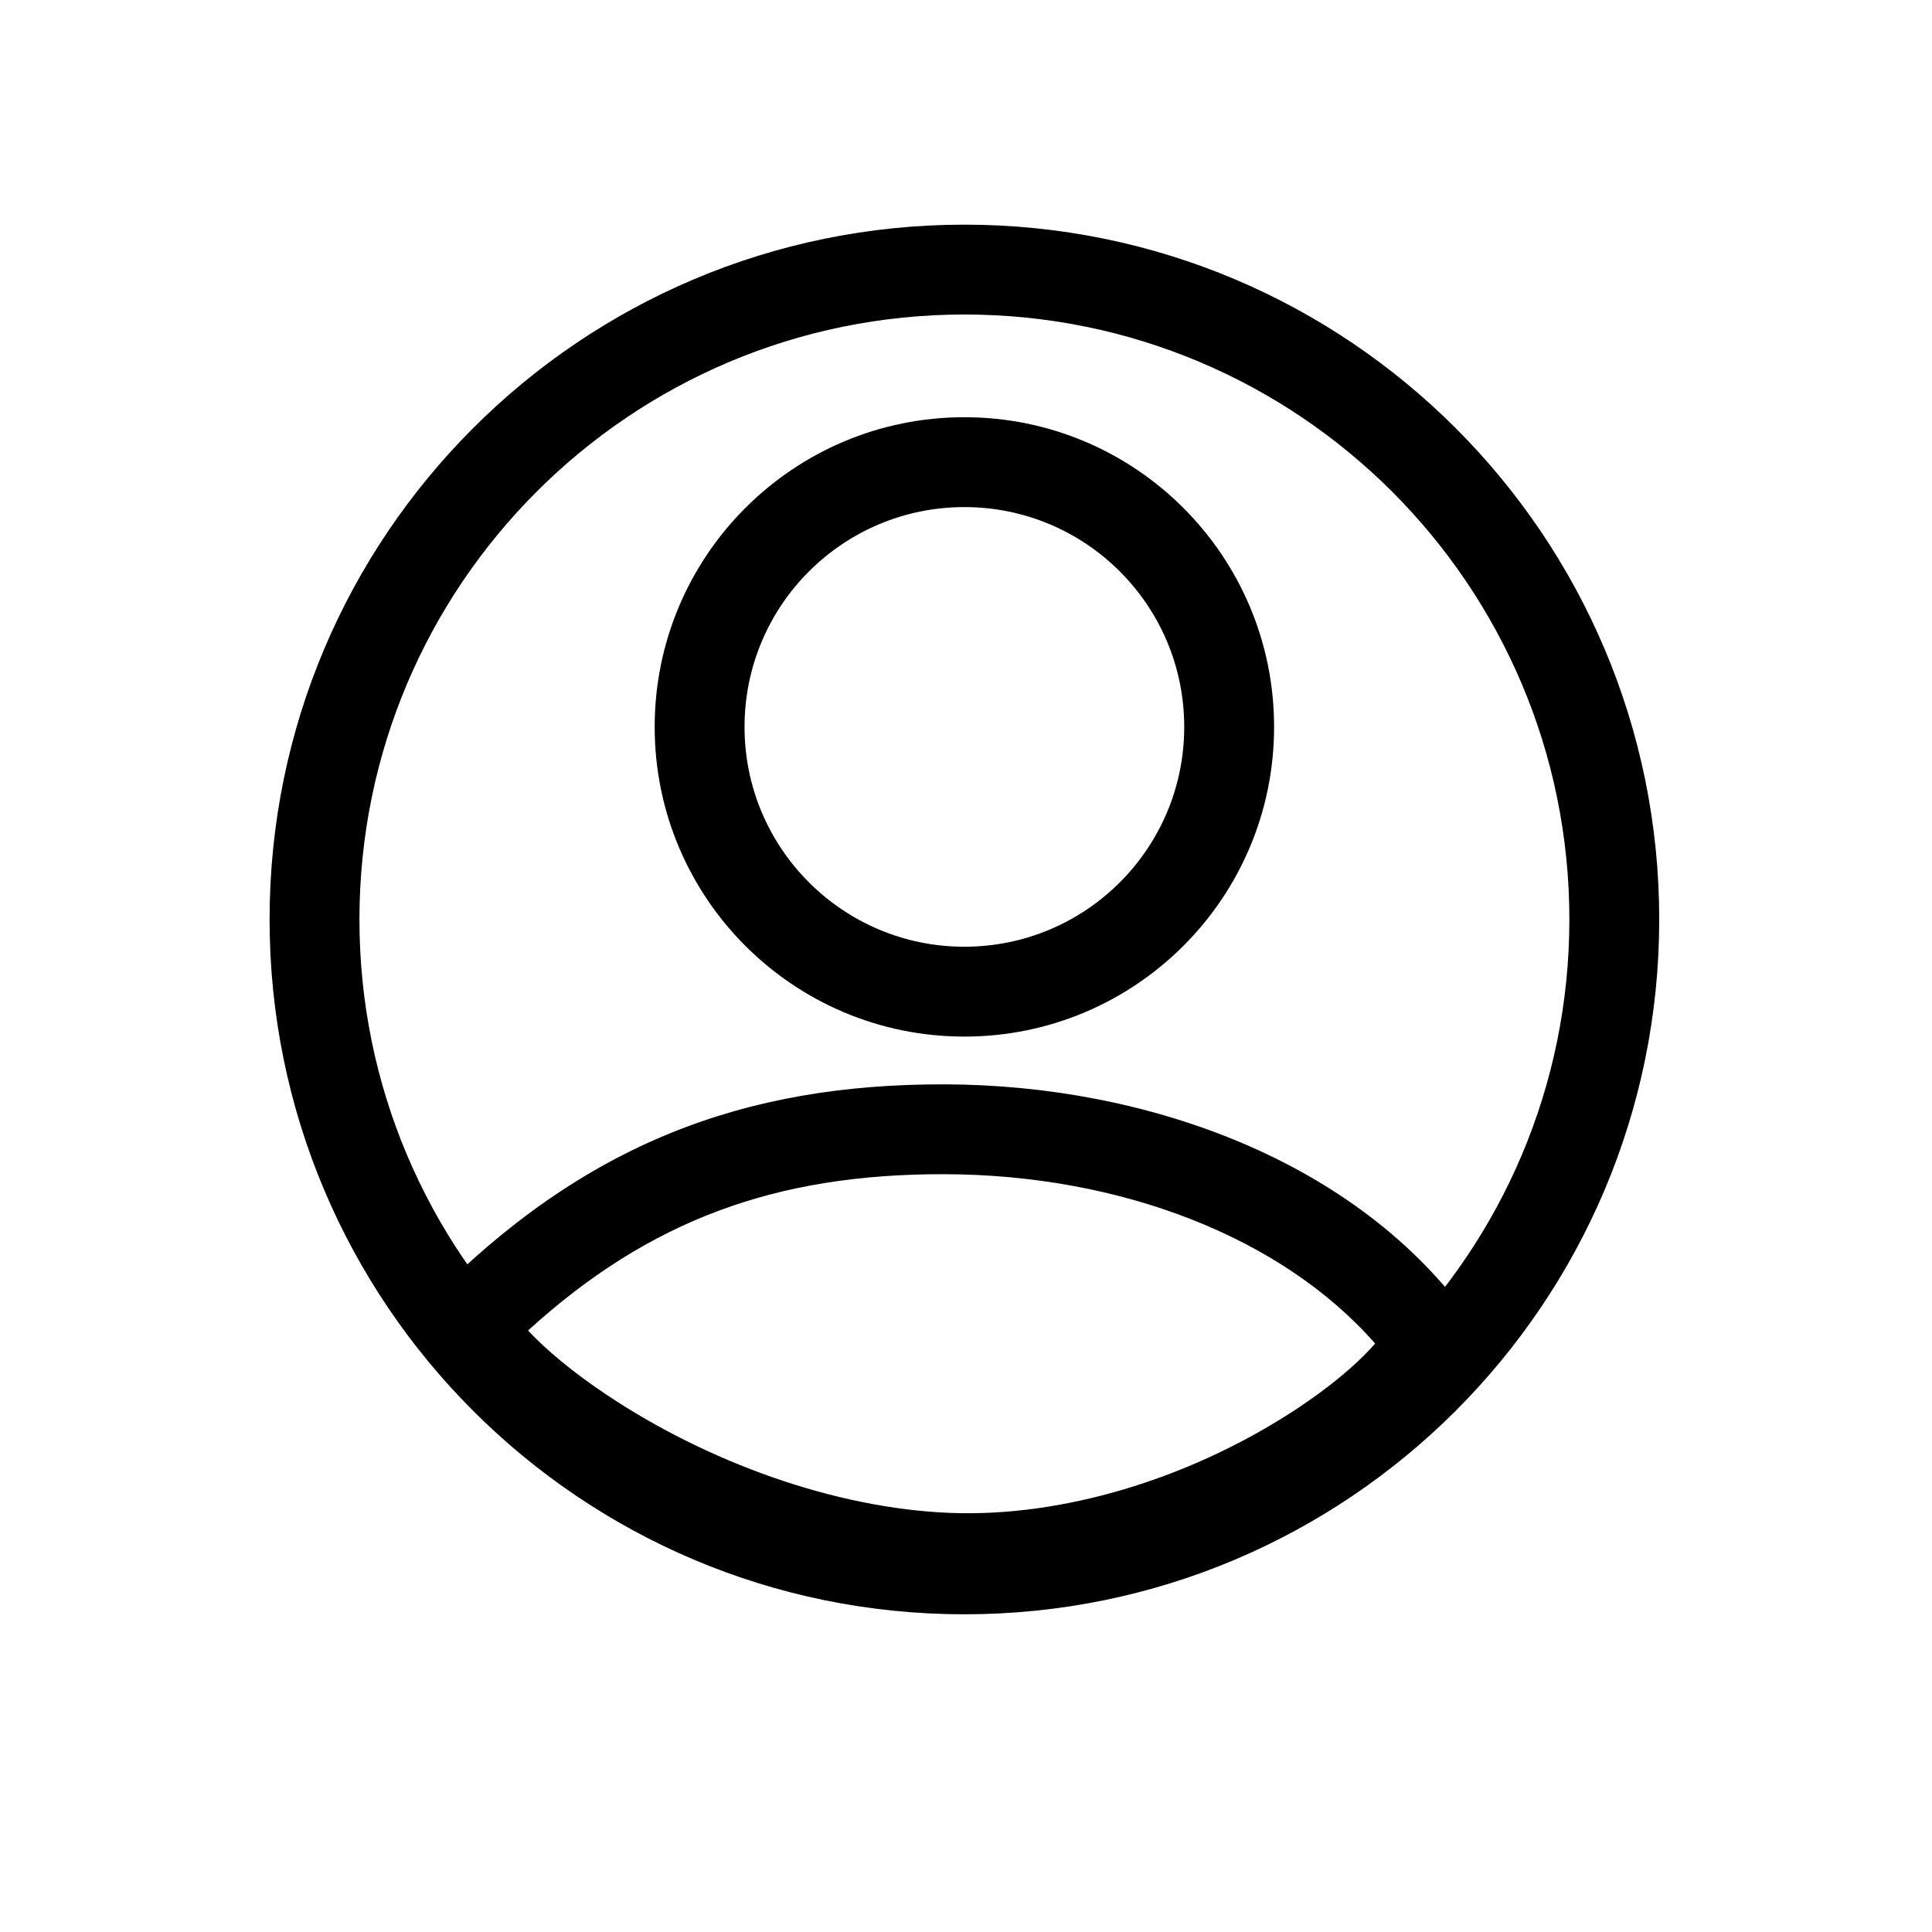 <?xml version="1.0" encoding="UTF-8"?>
<svg width="43px" height="43px" viewBox="0 0 43 43" version="1.1" xmlns="http://www.w3.org/2000/svg" xmlns:xlink="http://www.w3.org/1999/xlink">
    <!-- Generator: Sketch 51.2 (57519) - http://www.bohemiancoding.com/sketch -->
    <title>icon copy 6</title>
    <desc>Created with Sketch.</desc>
    <defs></defs>
    <g id="icon-copy-6" stroke="none" stroke-width="1" fill="none" fill-rule="evenodd">
        <g id="Group-16-Copy-5" transform="translate(7, 6)" fill="#000000" fill-rule="nonzero">
            <path d="M14.464,29.929 C5.924,29.929 -1,23.005 -1,14.464 C-1,5.924 5.924,-1 14.464,-1 C23.005,-1 29.929,5.924 29.929,14.464 C29.929,23.005 23.005,29.929 14.464,29.929 Z M14.464,27.929 C21.9,27.929 27.929,21.9 27.929,14.464 C27.929,7.028 21.9,1 14.464,1 C7.028,1 1,7.028 1,14.464 C1,21.9 7.028,27.929 14.464,27.929 Z" id="Oval-9"></path>
            <path d="M14.464,17.071 C10.657,17.071 7.571,13.985 7.571,10.179 C7.571,6.372 10.657,3.286 14.464,3.286 C18.271,3.286 21.357,6.372 21.357,10.179 C21.357,13.985 18.271,17.071 14.464,17.071 Z M14.464,15.071 C17.167,15.071 19.357,12.881 19.357,10.179 C19.357,7.476 17.167,5.286 14.464,5.286 C11.762,5.286 9.571,7.476 9.571,10.179 C9.571,12.881 11.762,15.071 14.464,15.071 Z" id="Oval"></path>
            <path d="M6.499,25.042 C8.745,26.542 11.575,27.571 14.147,27.672 C16.667,27.771 19.424,26.908 21.666,25.483 C22.505,24.95 23.188,24.383 23.606,23.903 C21.523,21.527 17.925,20.143 14.02,20.134 C10.282,20.125 7.458,21.148 4.753,23.613 C5.155,24.045 5.762,24.55 6.499,25.042 Z M14.024,18.134 C18.493,18.144 23.216,19.816 25.756,23.402 C26.773,24.838 20.59,29.926 14.069,29.671 C7.548,29.415 1.277,24.259 2.561,22.95 C5.988,19.458 9.551,18.124 14.024,18.134 Z" id="Rectangle-19"></path>
        </g>
    </g>
</svg>